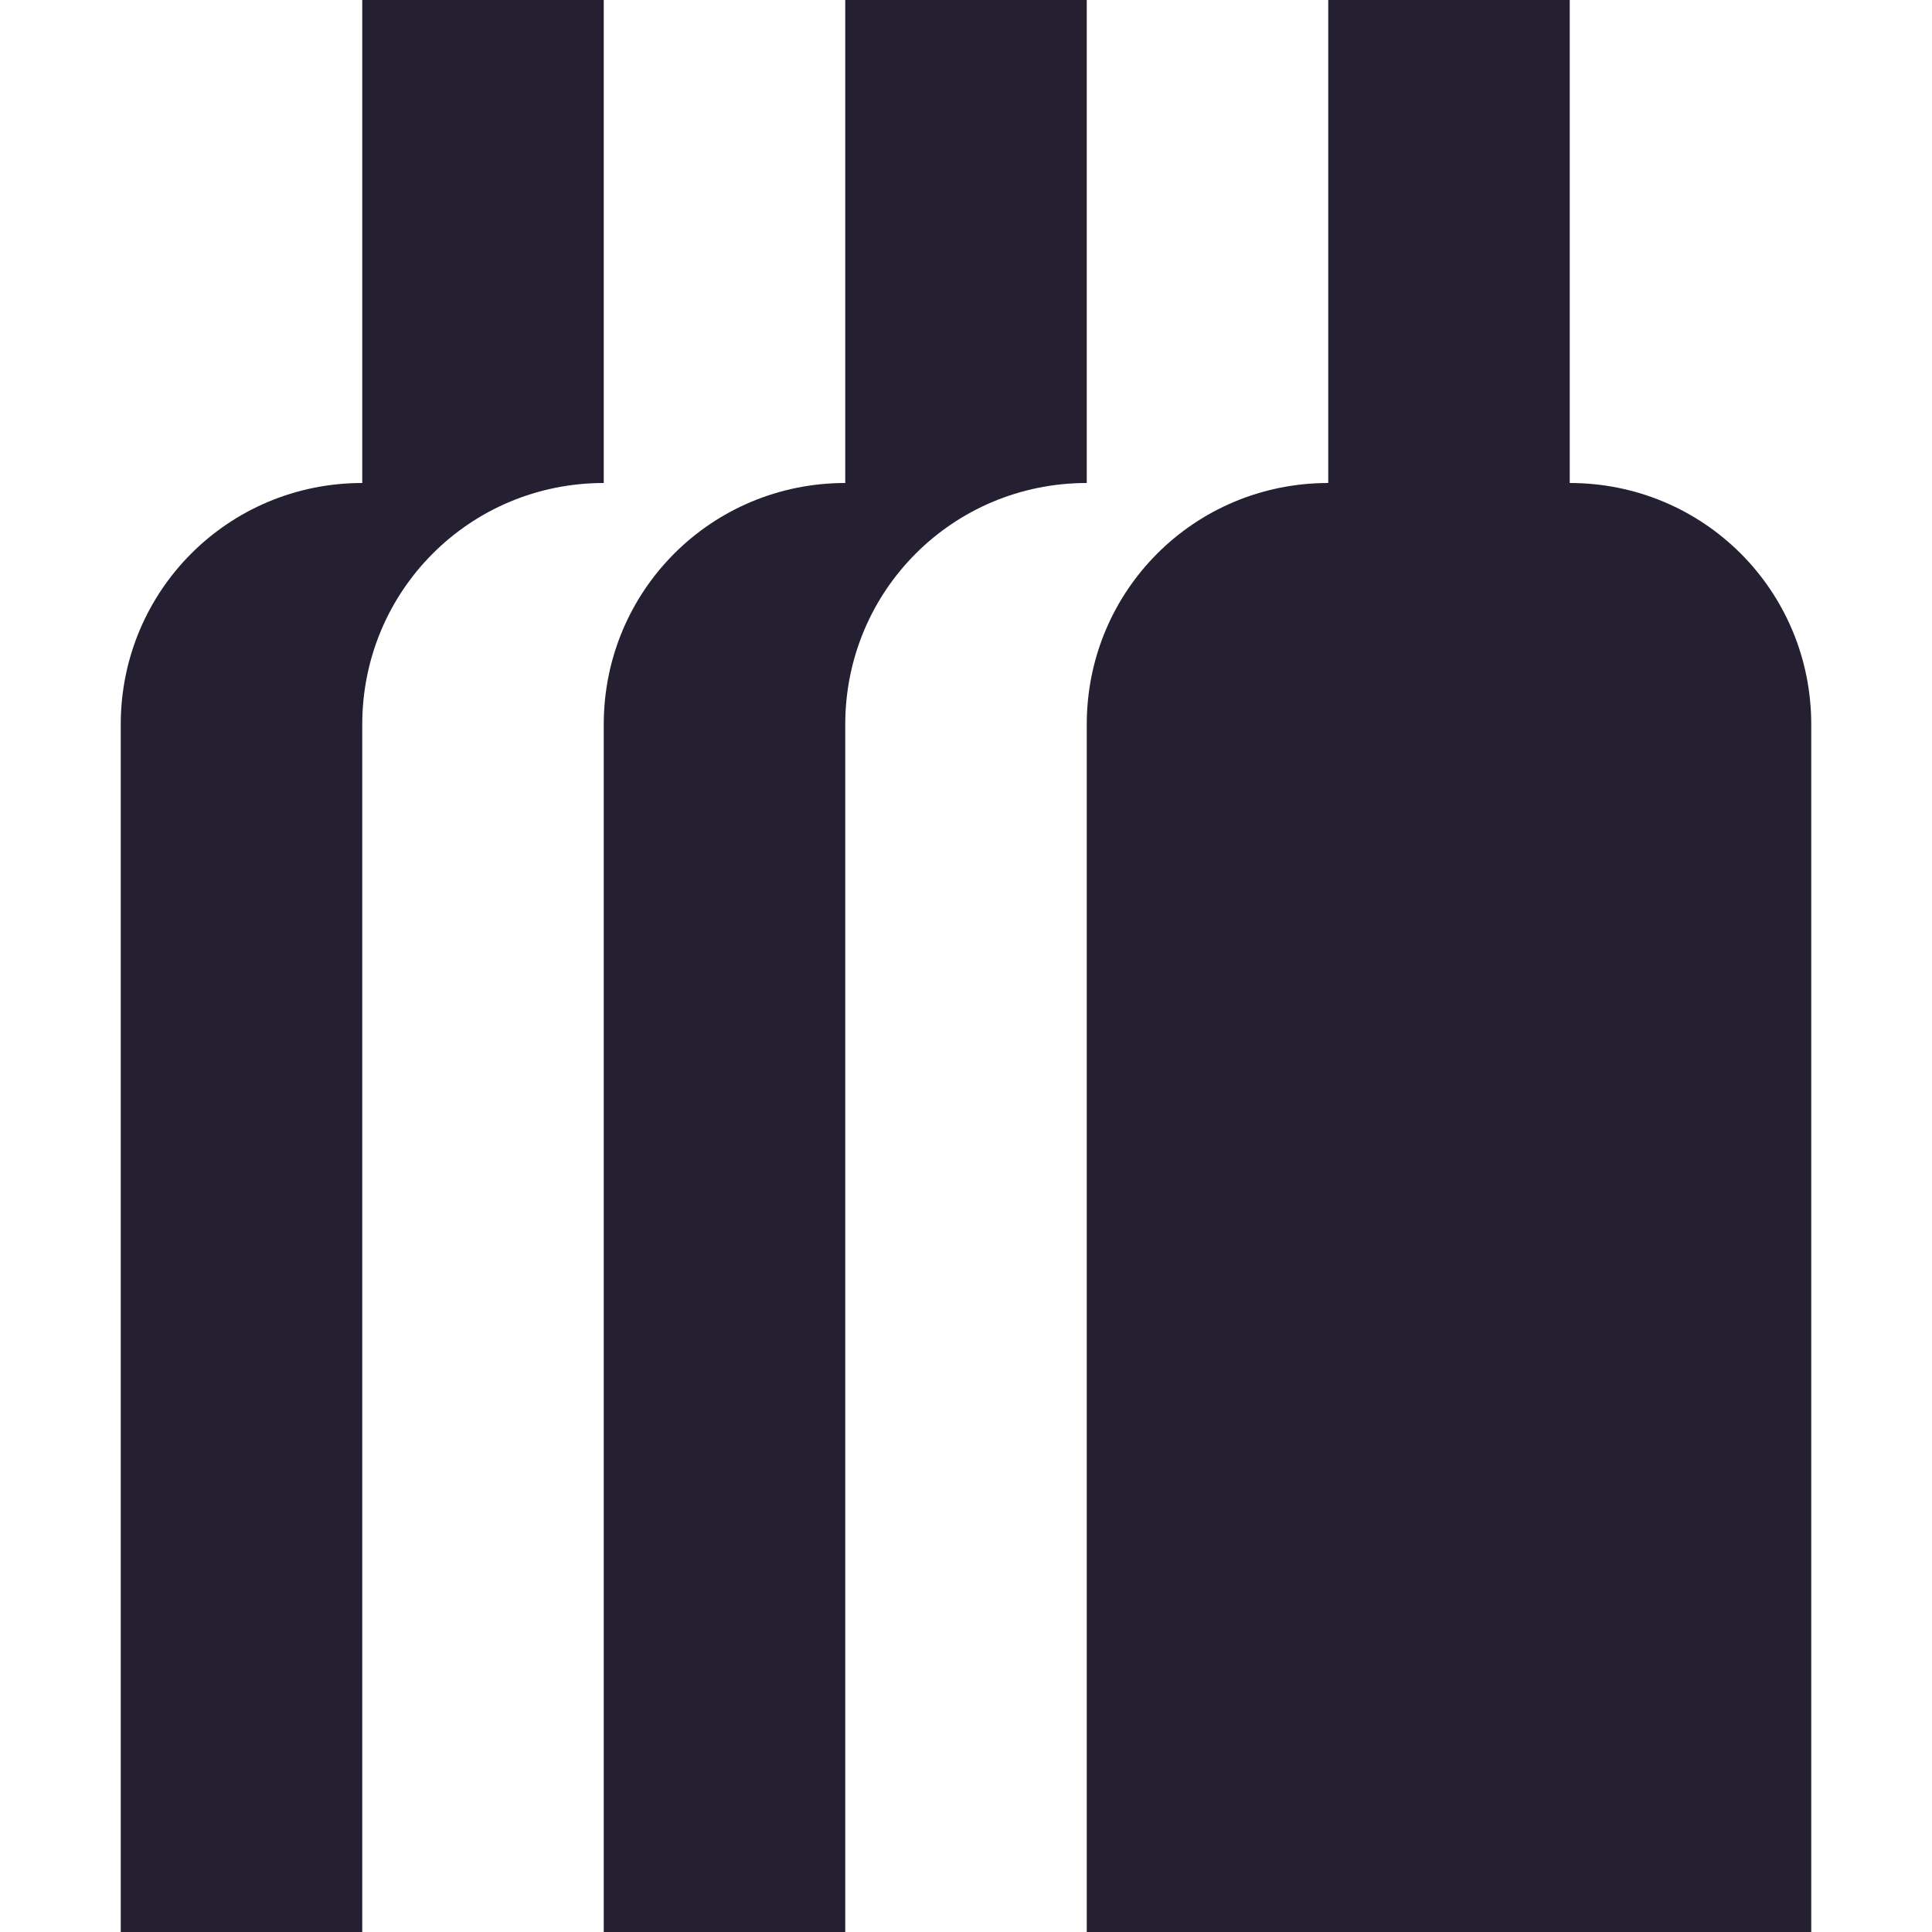 <?xml version="1.0" encoding="UTF-8"?>
<svg height="16px" viewBox="0 0 16 16" width="16px" xmlns="http://www.w3.org/2000/svg">
    <g fill="#241f31">
        <path d="m 7 0 v 4 c -1.109 0 -2 0.891 -2 2 v 10 h 2 v -10 c 0 -1.109 0.891 -2 2 -2 v -4 z m 0 0"/>
        <path d="m 11 0 v 4 c -1.109 0 -2 0.891 -2 2 v 10 h 6 v -10 c 0 -1.109 -0.891 -2 -2 -2 v -4 z m 0 0"/>
        <path d="m 3 0 v 4 c -1.109 0 -2 0.891 -2 2 v 10 h 2 v -10 c 0 -1.109 0.891 -2 2 -2 v -4 z m 0 0"/>
    </g>
</svg>

